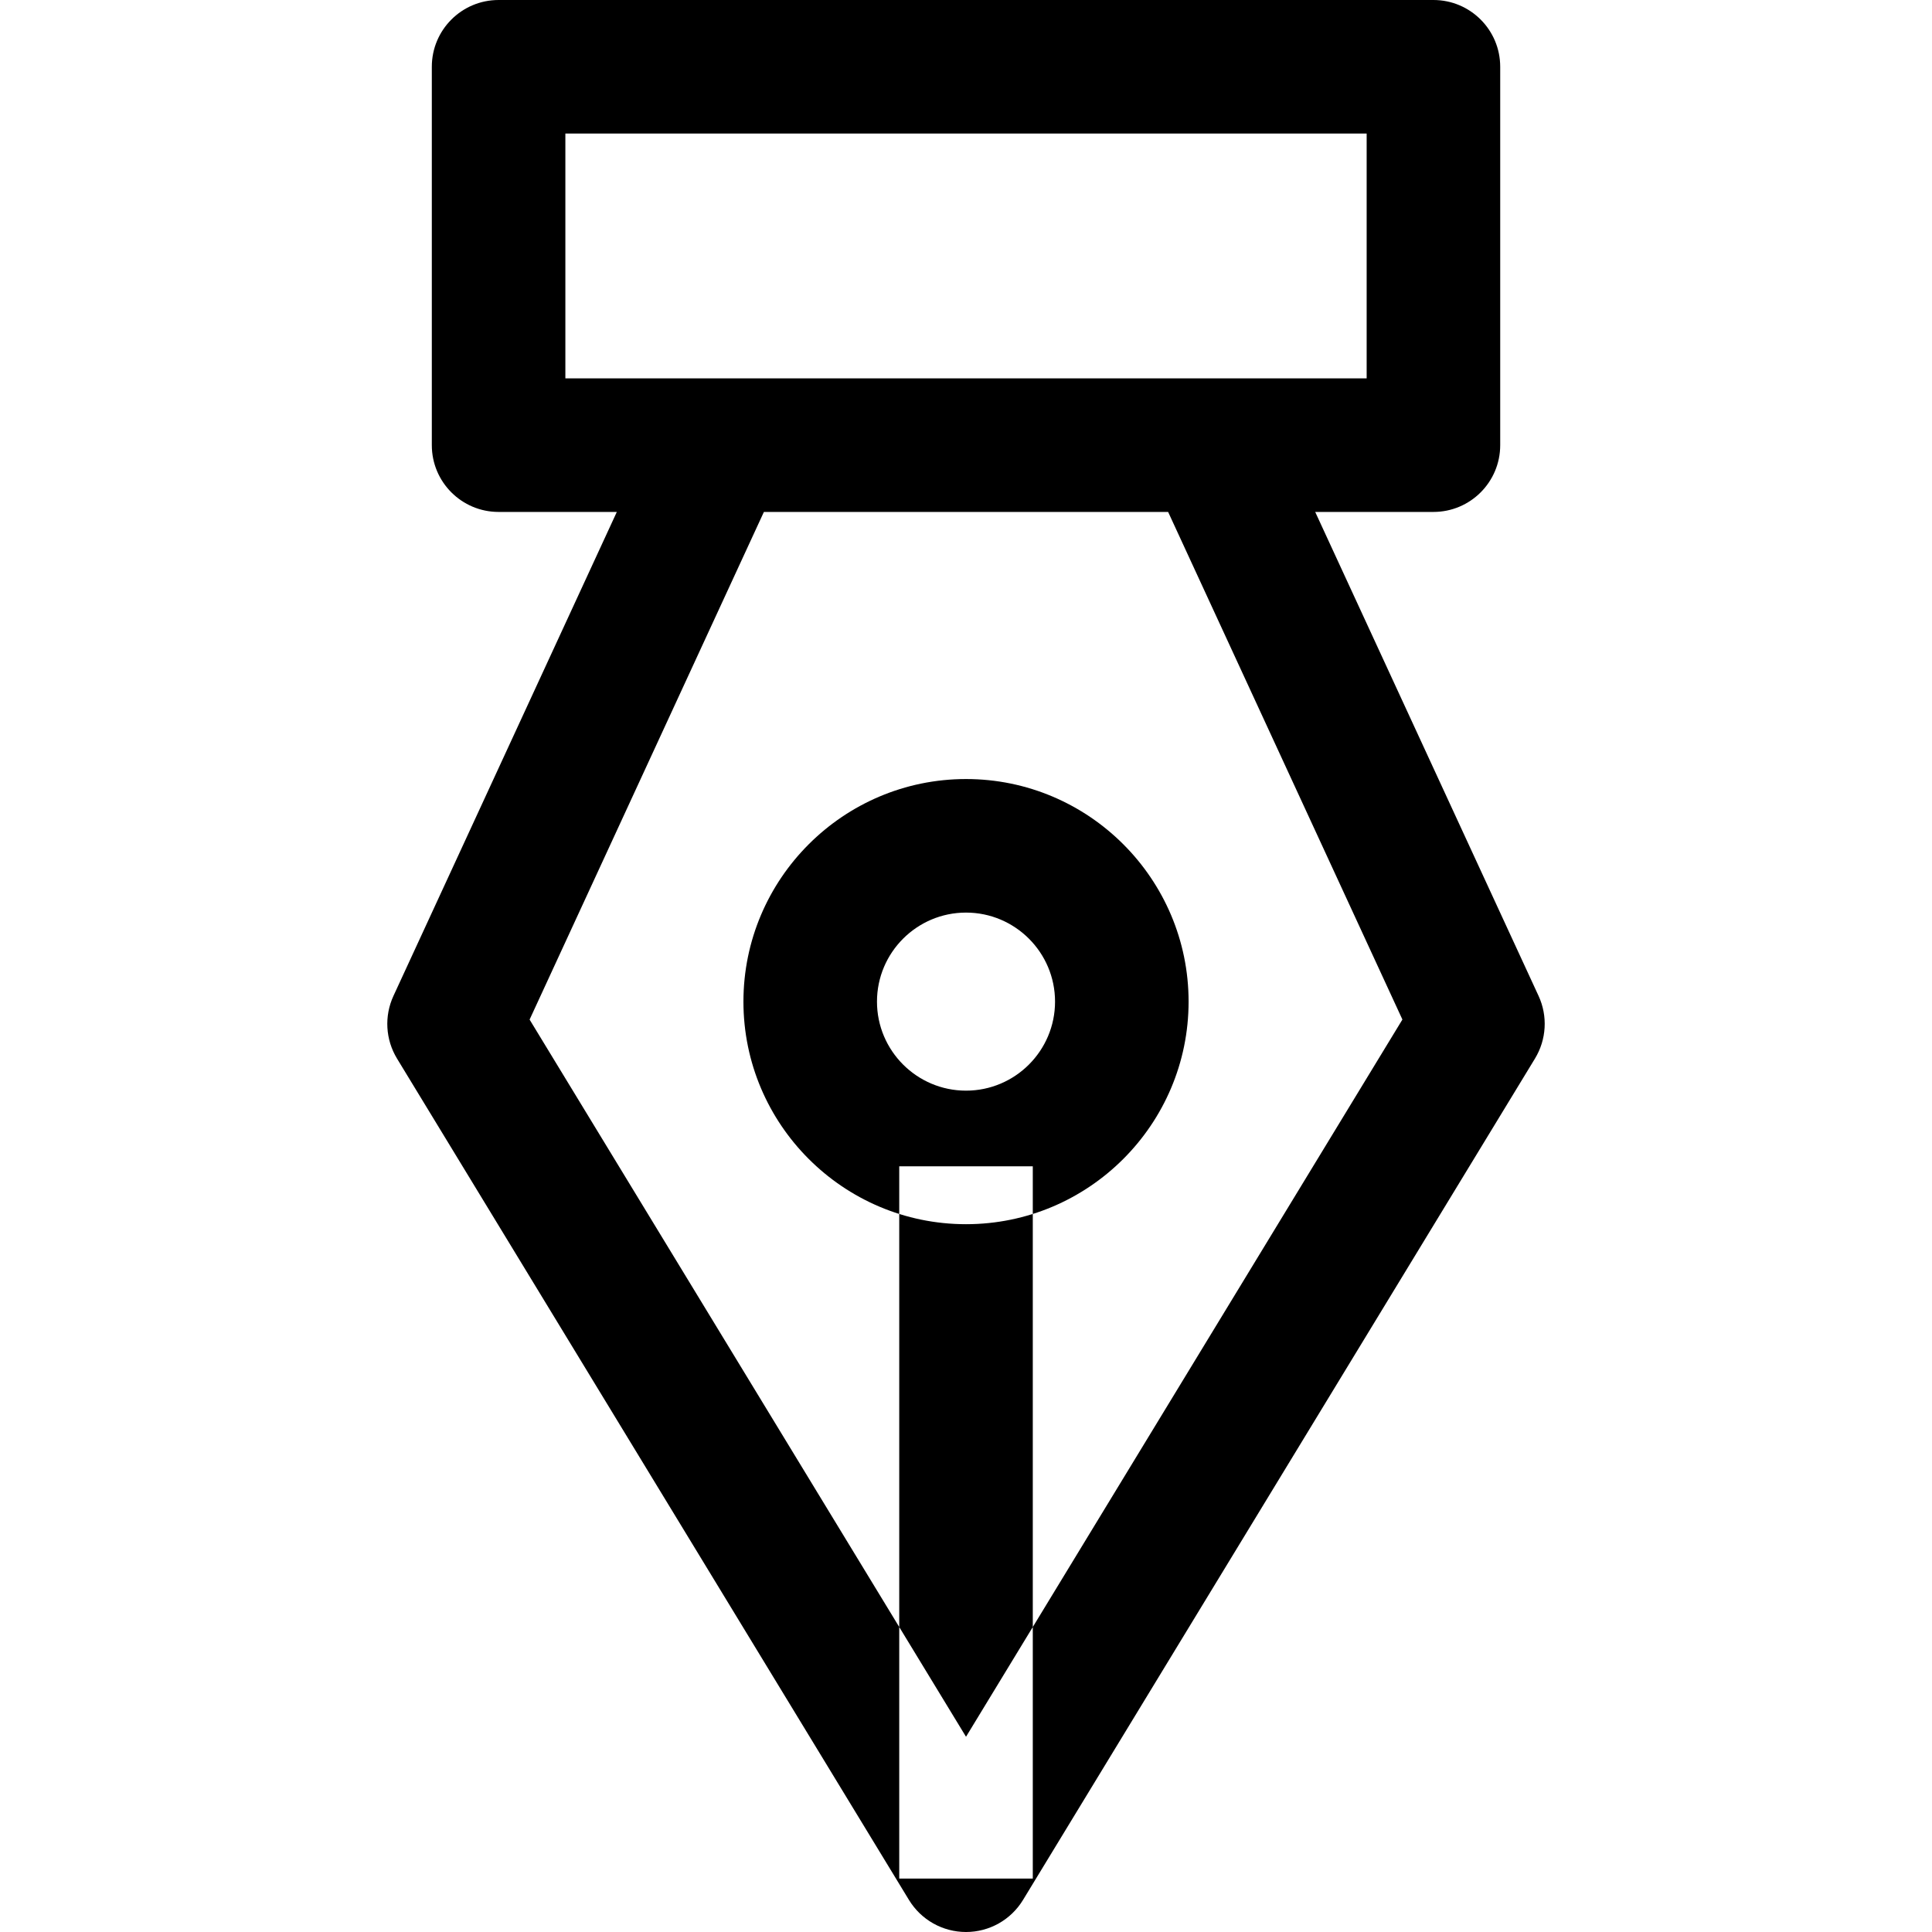 <svg viewBox="0 0 1024 1024.003" xmlns="http://www.w3.org/2000/svg"><path d="M815.466 527.833L673.9 221.105l-64.26 29.67 133.662 289.598-231.296 380.142-231.308-380.118L414.36 250.8l-64.26-29.67-141.566 306.727c-4.944 10.7-4.224 23.146 1.9 33.222l271.336 445.935c6.418 10.546 17.884 16.988 30.236 16.988s23.806-6.442 30.224-17.012l271.336-445.935c6.124-10.064 6.844-22.522 1.9-33.222zm-338.852 90.344h70.784V995.69h-70.784V618.176zM759.748 0H264.264c-19.548 0-35.392 15.845-35.392 35.393v200.552c0 19.548 15.844 35.392 35.392 35.392h495.484c19.548 0 35.392-15.844 35.392-35.392V35.393C795.14 15.845 779.296 0 759.748 0zm-35.392 200.553h-424.7V70.785h424.7v129.768zm-212.35 212.352c-65.05 0-117.972 52.922-117.972 117.972S446.956 648.85 512.006 648.85s117.972-52.923 117.972-117.973-52.922-117.972-117.972-117.972zm0 165.16c-26.024 0-47.188-21.164-47.188-47.188s21.164-47.188 47.188-47.188 47.188 21.163 47.188 47.187-21.164 47.188-47.188 47.188z"/></svg>
